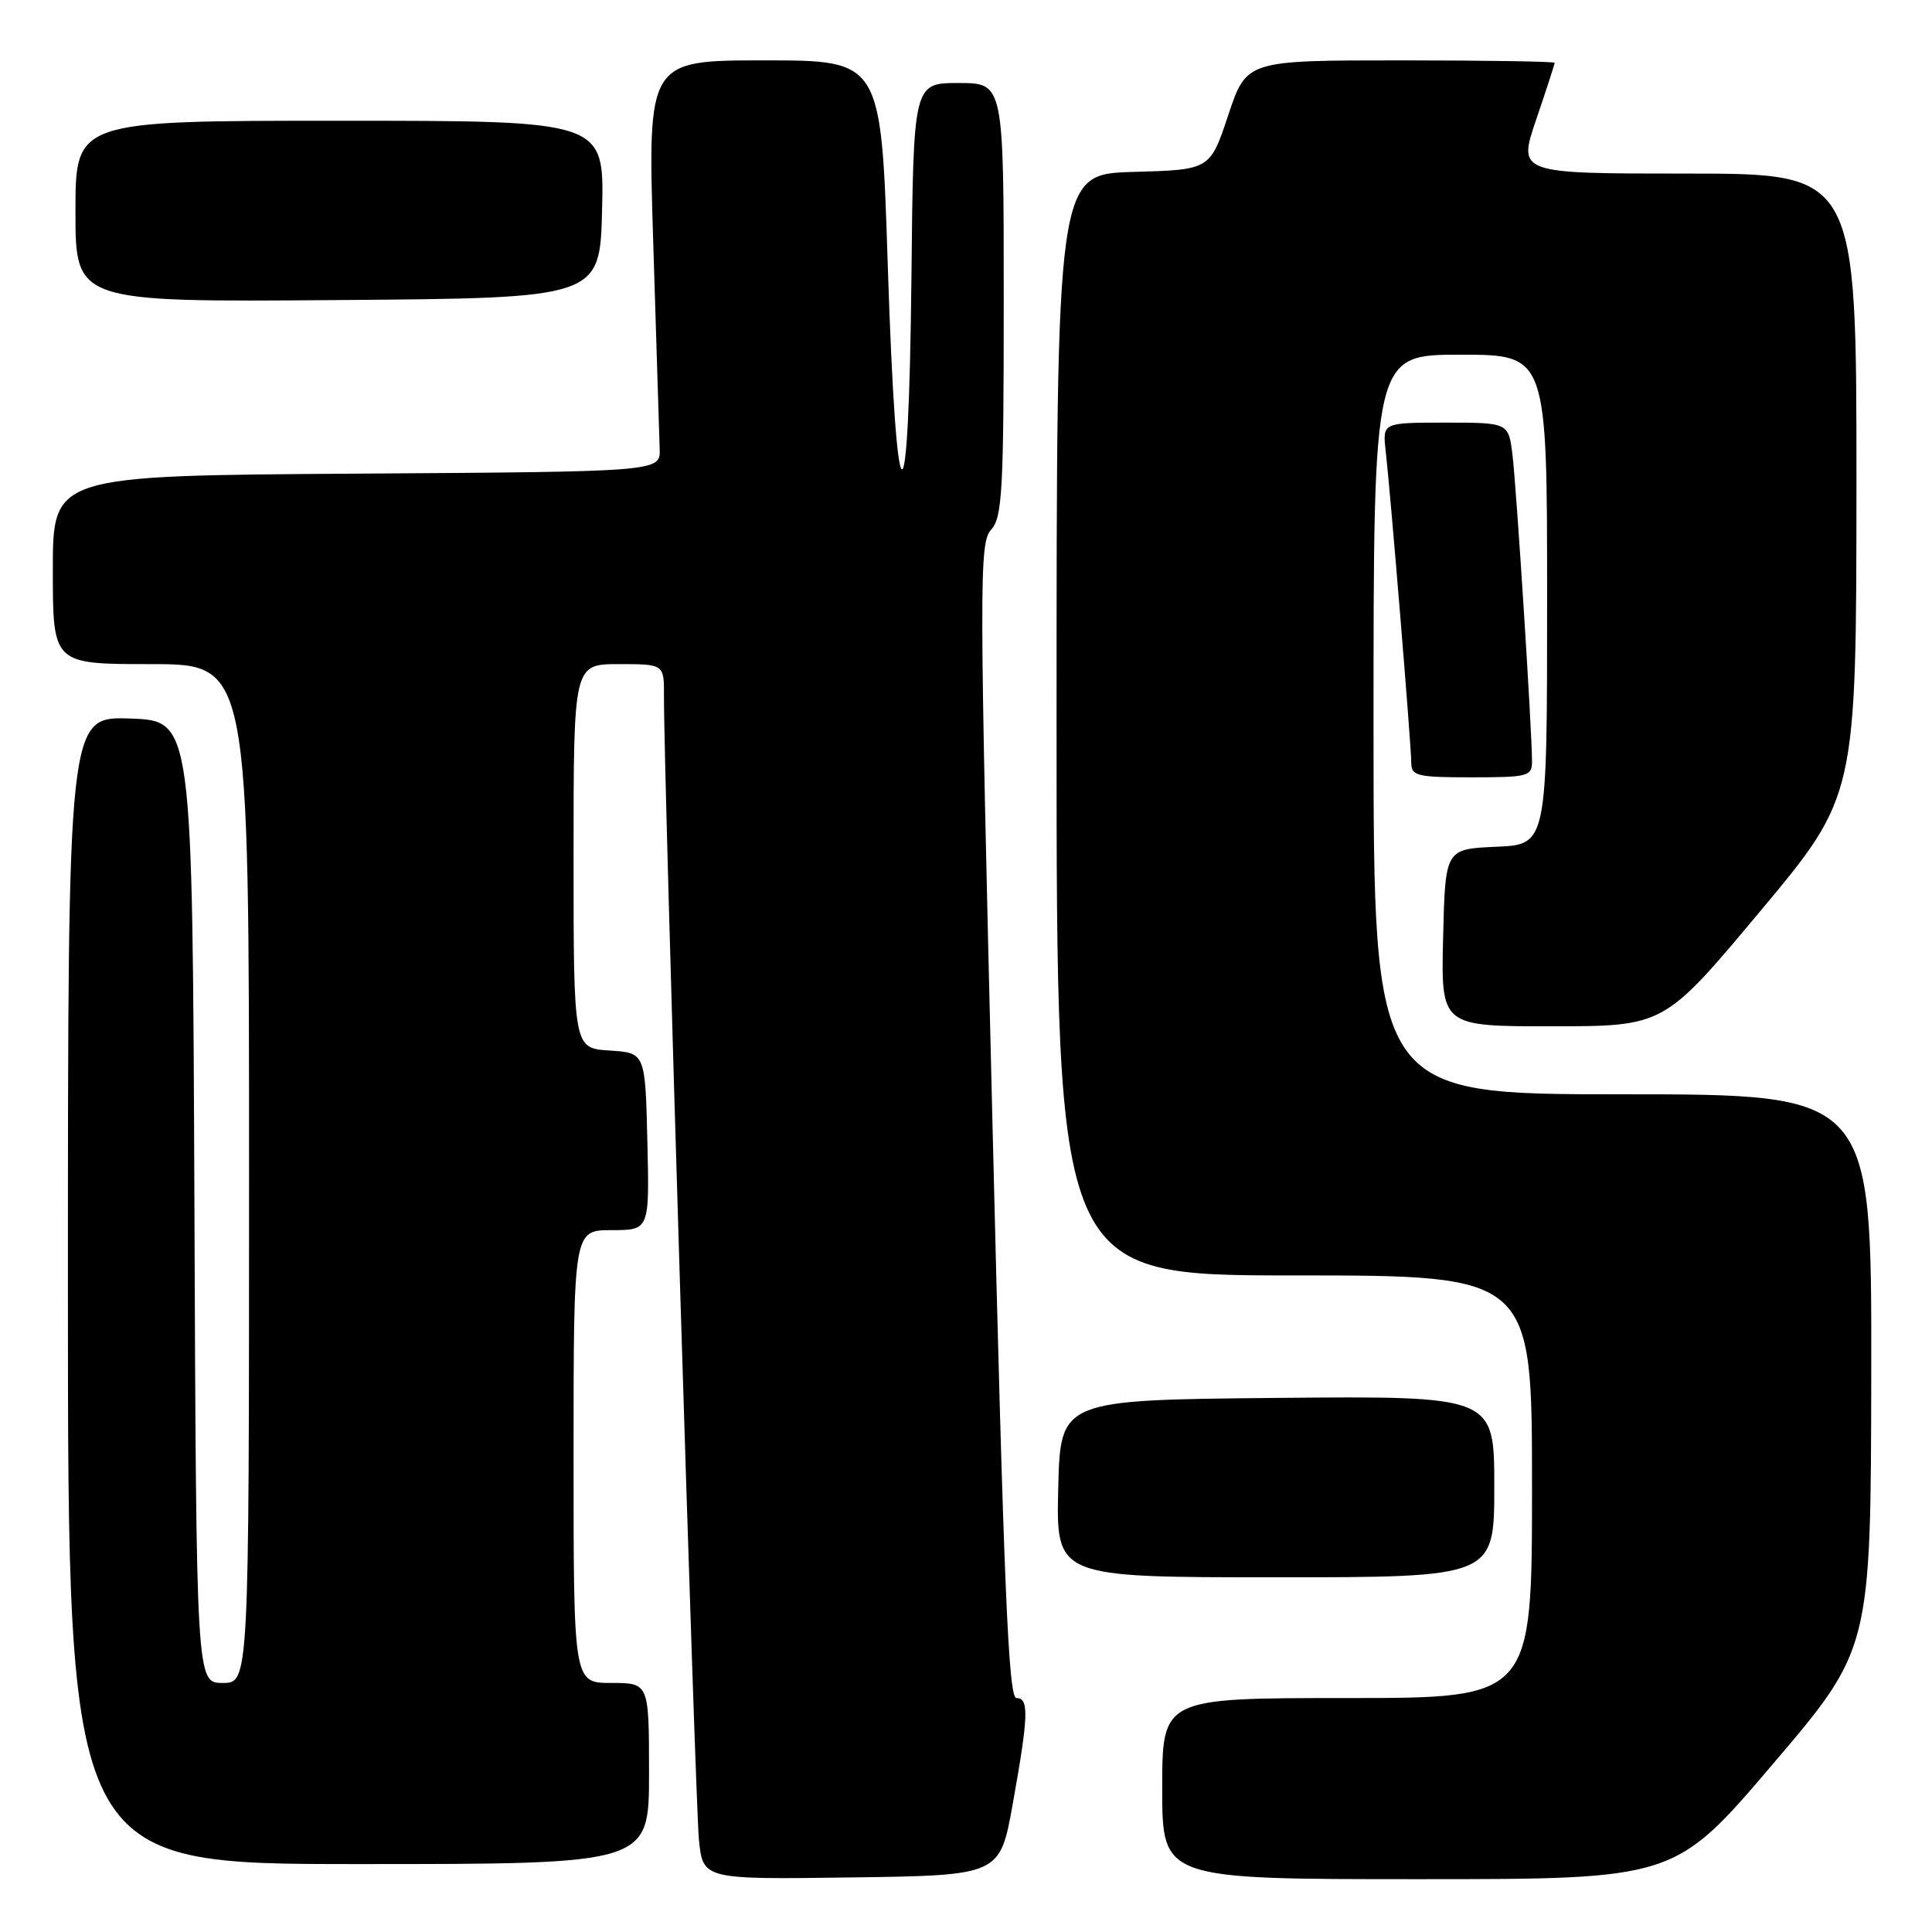 <?xml version="1.0" encoding="UTF-8" standalone="no"?>
<!DOCTYPE svg PUBLIC "-//W3C//DTD SVG 1.1//EN" "http://www.w3.org/Graphics/SVG/1.1/DTD/svg11.dtd" >
<svg xmlns="http://www.w3.org/2000/svg" xmlns:xlink="http://www.w3.org/1999/xlink" version="1.1" viewBox="0 0 256 256">
 <g >
 <path fill="currentColor"
d=" M 134.20 239.00 C 136.29 227.32 136.37 225.00 134.68 225.00 C 133.62 225.00 133.00 210.25 131.50 148.53 C 129.75 76.86 129.74 71.95 131.32 70.20 C 132.81 68.55 133.00 65.14 133.00 39.67 C 133.00 11.00 133.00 11.00 127.02 11.00 C 121.03 11.00 121.03 11.00 120.77 36.75 C 120.41 71.41 118.77 70.51 117.63 35.01 C 116.76 8.00 116.76 8.00 101.28 8.00 C 85.80 8.00 85.80 8.00 86.56 32.25 C 86.97 45.59 87.36 57.85 87.41 59.50 C 87.50 62.50 87.50 62.50 47.25 62.76 C 7.00 63.02 7.00 63.02 7.00 75.51 C 7.00 88.00 7.00 88.00 20.00 88.00 C 33.00 88.00 33.00 88.00 33.00 155.50 C 33.00 223.00 33.00 223.00 29.51 223.00 C 26.01 223.00 26.01 223.00 25.76 159.25 C 25.50 95.50 25.50 95.50 17.25 95.21 C 9.00 94.92 9.00 94.92 9.00 170.96 C 9.00 247.00 9.00 247.00 47.50 247.00 C 86.00 247.00 86.00 247.00 86.00 235.00 C 86.00 223.00 86.00 223.00 81.00 223.00 C 76.00 223.00 76.00 223.00 76.00 193.00 C 76.00 163.00 76.00 163.00 81.03 163.00 C 86.06 163.00 86.06 163.00 85.78 151.25 C 85.50 139.50 85.50 139.50 80.75 139.20 C 76.00 138.89 76.00 138.89 76.00 113.45 C 76.00 88.00 76.00 88.00 82.00 88.00 C 88.00 88.00 88.00 88.00 87.98 92.25 C 87.92 101.83 92.12 238.90 92.61 243.77 C 93.15 249.04 93.15 249.04 112.82 248.77 C 132.50 248.50 132.50 248.50 134.20 239.00 Z  M 234.91 233.75 C 247.90 218.50 247.90 218.50 247.95 181.75 C 248.00 145.00 248.00 145.00 215.00 145.00 C 182.00 145.00 182.00 145.00 182.00 96.00 C 182.00 47.00 182.00 47.00 193.50 47.00 C 205.00 47.00 205.00 47.00 205.00 79.45 C 205.00 111.91 205.00 111.91 198.25 112.20 C 191.50 112.50 191.50 112.50 191.22 124.25 C 190.94 136.00 190.94 136.00 205.72 135.99 C 220.50 135.98 220.50 135.98 233.24 120.74 C 245.97 105.50 245.97 105.50 245.99 64.25 C 246.00 23.00 246.00 23.00 223.56 23.00 C 201.12 23.00 201.12 23.00 203.56 15.82 C 204.90 11.88 206.00 8.50 206.00 8.32 C 206.00 8.15 196.81 8.00 185.58 8.00 C 165.17 8.00 165.17 8.00 162.75 15.25 C 160.34 22.50 160.34 22.50 150.17 22.78 C 140.00 23.07 140.00 23.07 140.00 96.03 C 140.00 169.00 140.00 169.00 171.50 169.00 C 203.00 169.00 203.00 169.00 203.00 197.00 C 203.00 225.00 203.00 225.00 178.50 225.00 C 154.00 225.00 154.00 225.00 154.00 237.00 C 154.00 249.00 154.00 249.00 187.96 249.00 C 221.92 249.00 221.92 249.00 234.91 233.75 Z  M 198.00 196.98 C 198.00 184.97 198.00 184.97 169.25 185.23 C 140.50 185.50 140.50 185.50 140.22 197.25 C 139.94 209.00 139.94 209.00 168.97 209.00 C 198.00 209.00 198.00 209.00 198.00 196.98 Z  M 203.00 100.88 C 203.00 96.86 200.93 64.49 200.41 60.25 C 199.88 56.00 199.88 56.00 191.53 56.00 C 183.19 56.00 183.19 56.00 183.61 59.75 C 184.27 65.54 187.00 98.86 187.00 101.05 C 187.00 102.82 187.74 103.00 195.00 103.00 C 202.49 103.00 203.00 102.86 203.00 100.88 Z  M 79.78 27.75 C 80.06 16.00 80.06 16.00 45.03 16.00 C 10.00 16.00 10.00 16.00 10.00 28.01 C 10.00 40.03 10.00 40.03 44.75 39.76 C 79.50 39.50 79.50 39.50 79.78 27.75 Z "/>
</g>
</svg>